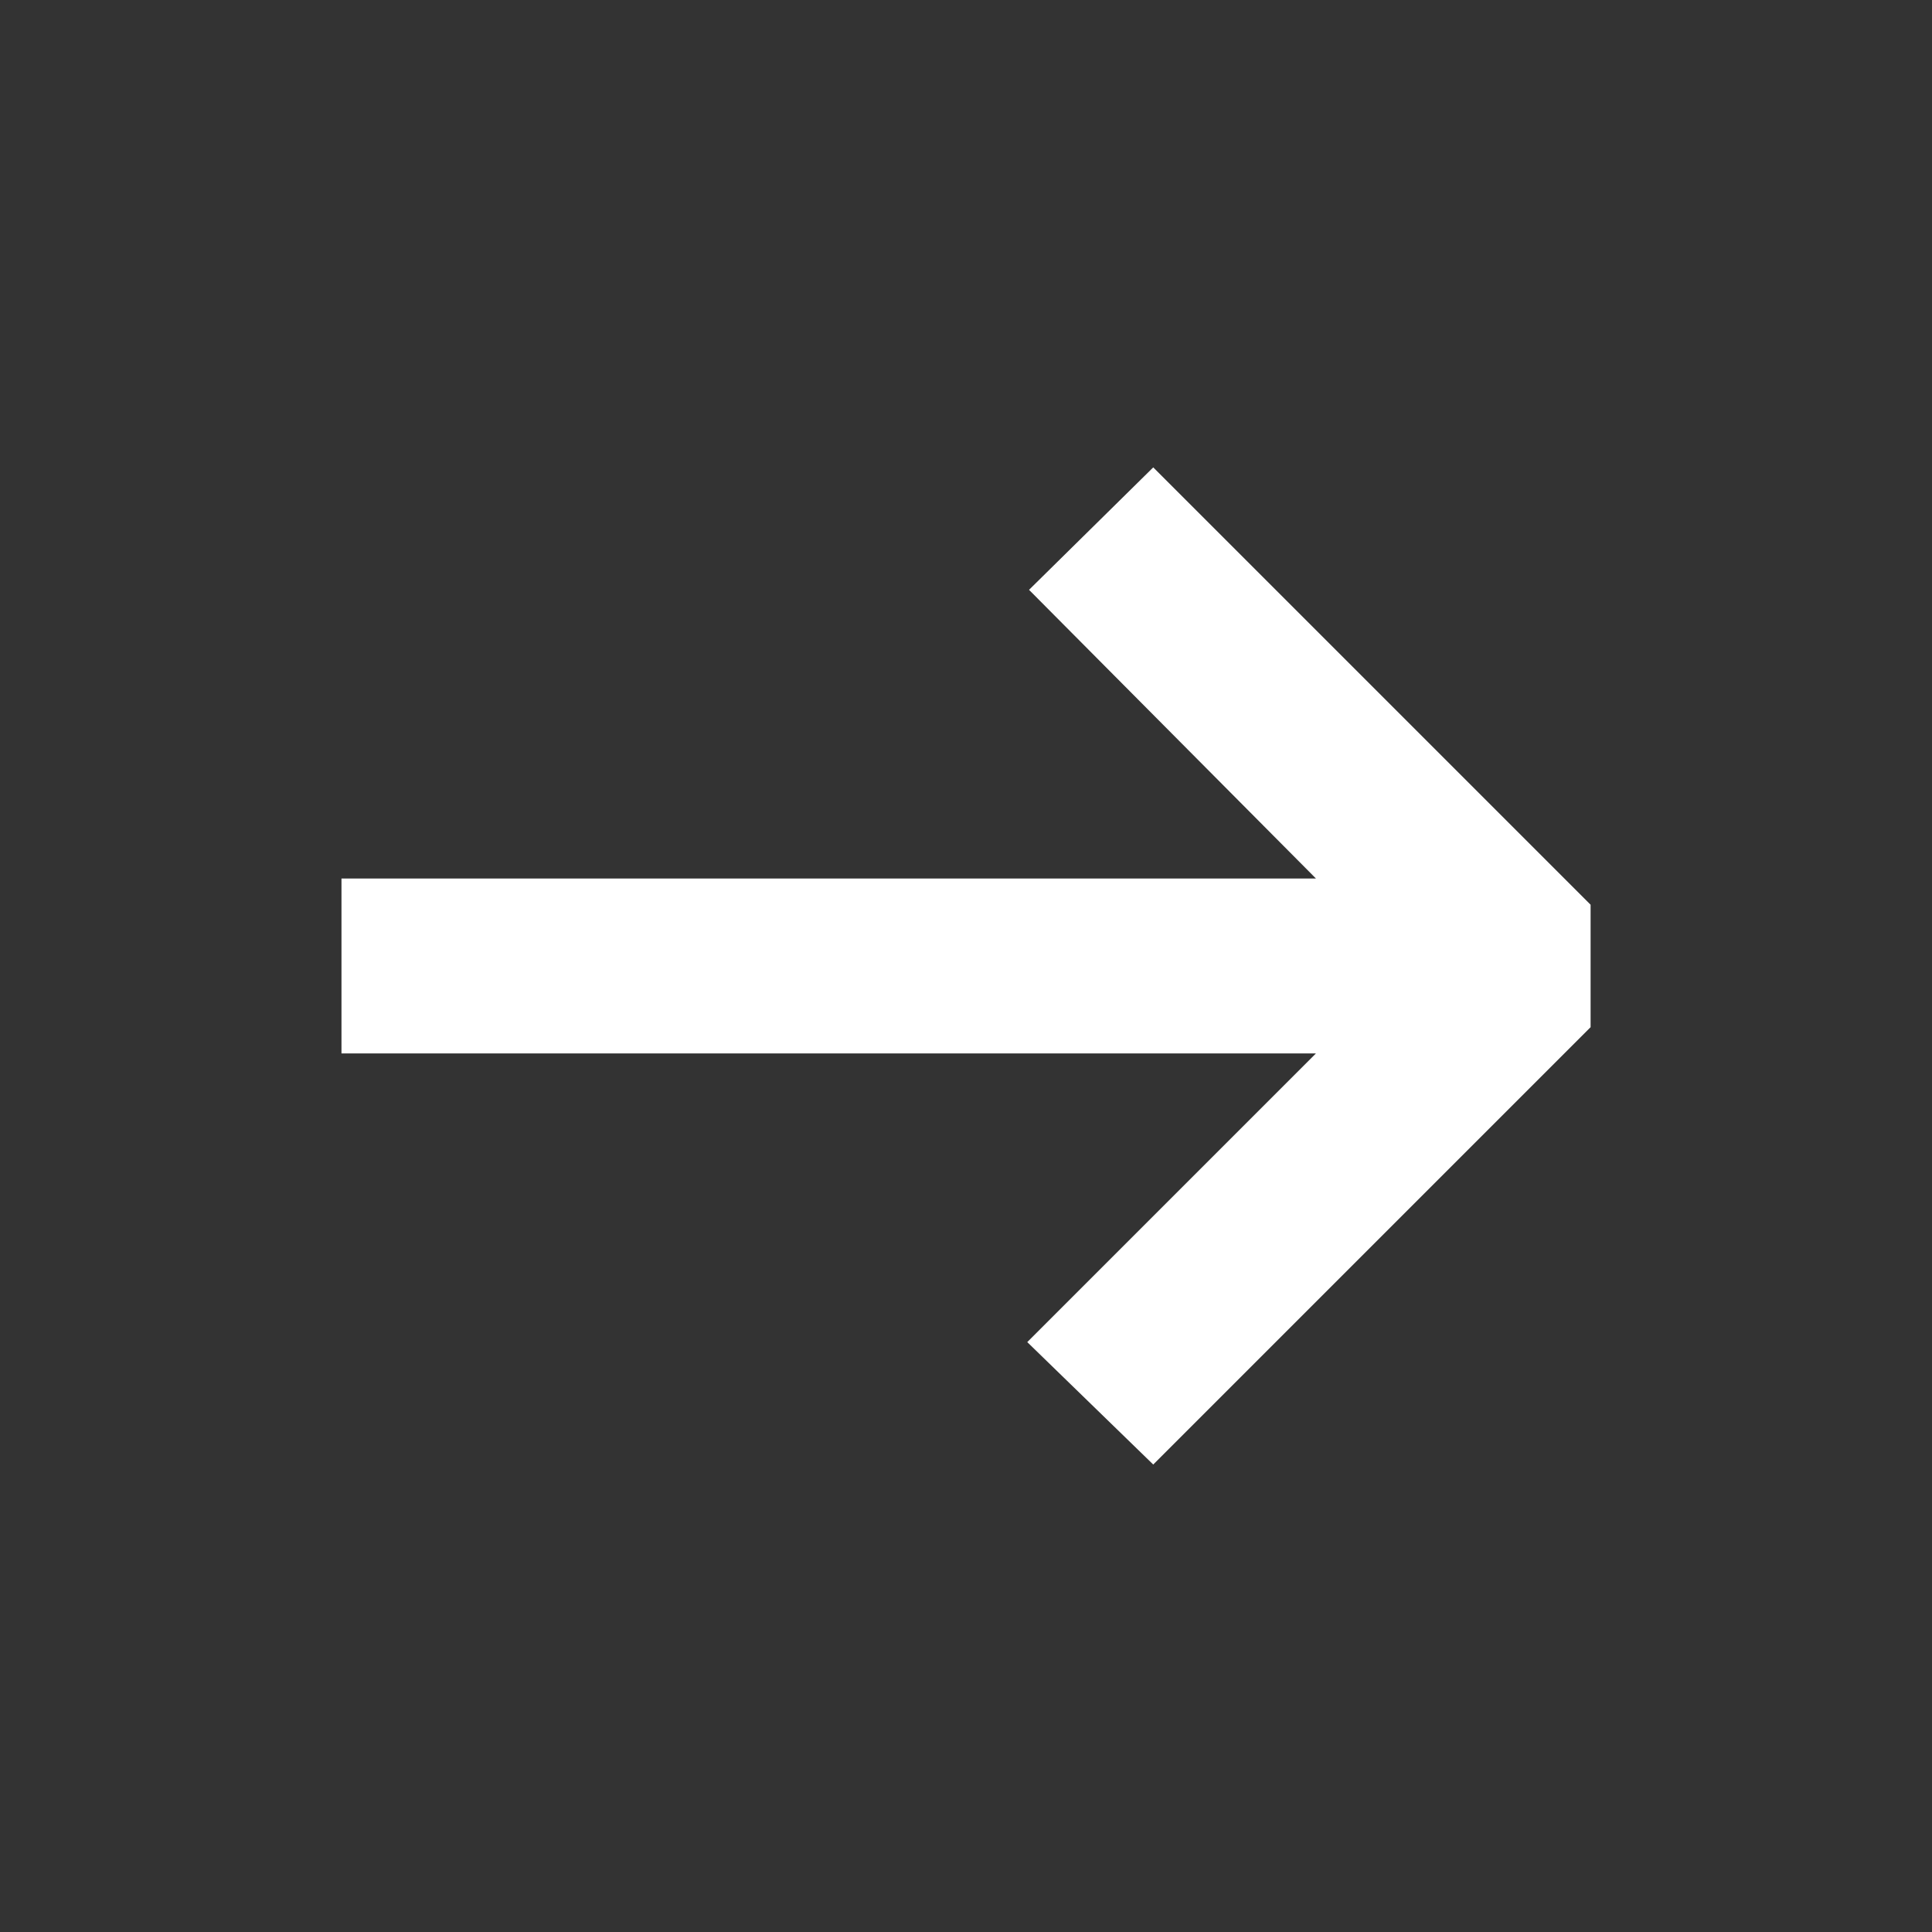 <?xml version="1.0" encoding="UTF-8" standalone="no"?>
<!DOCTYPE svg PUBLIC "-//W3C//DTD SVG 1.1//EN" "http://www.w3.org/Graphics/SVG/1.1/DTD/svg11.dtd">
<svg width="100%" height="100%" viewBox="0 0 24 24" version="1.1" xmlns="http://www.w3.org/2000/svg" xmlns:xlink="http://www.w3.org/1999/xlink" xml:space="preserve" xmlns:serif="http://www.serif.com/" style="fill-rule:evenodd;clip-rule:evenodd;stroke-linejoin:round;stroke-miterlimit:1.414;">
    <rect x="0" y="0" width="24" height="24" fill="#333333" stroke="none"/>
    <g transform="matrix(1,0,0,1,4.242,5.806)">
        <path d="M10.084,12.387L15.517,6.954L15.517,5.433L10.084,0L8.541,1.521L12.105,5.107L0,5.107L0,7.28L12.105,7.28L8.519,10.866L10.084,12.387Z" style="fill:white;fill-rule:nonzero;"/>
    </g>
</svg>

